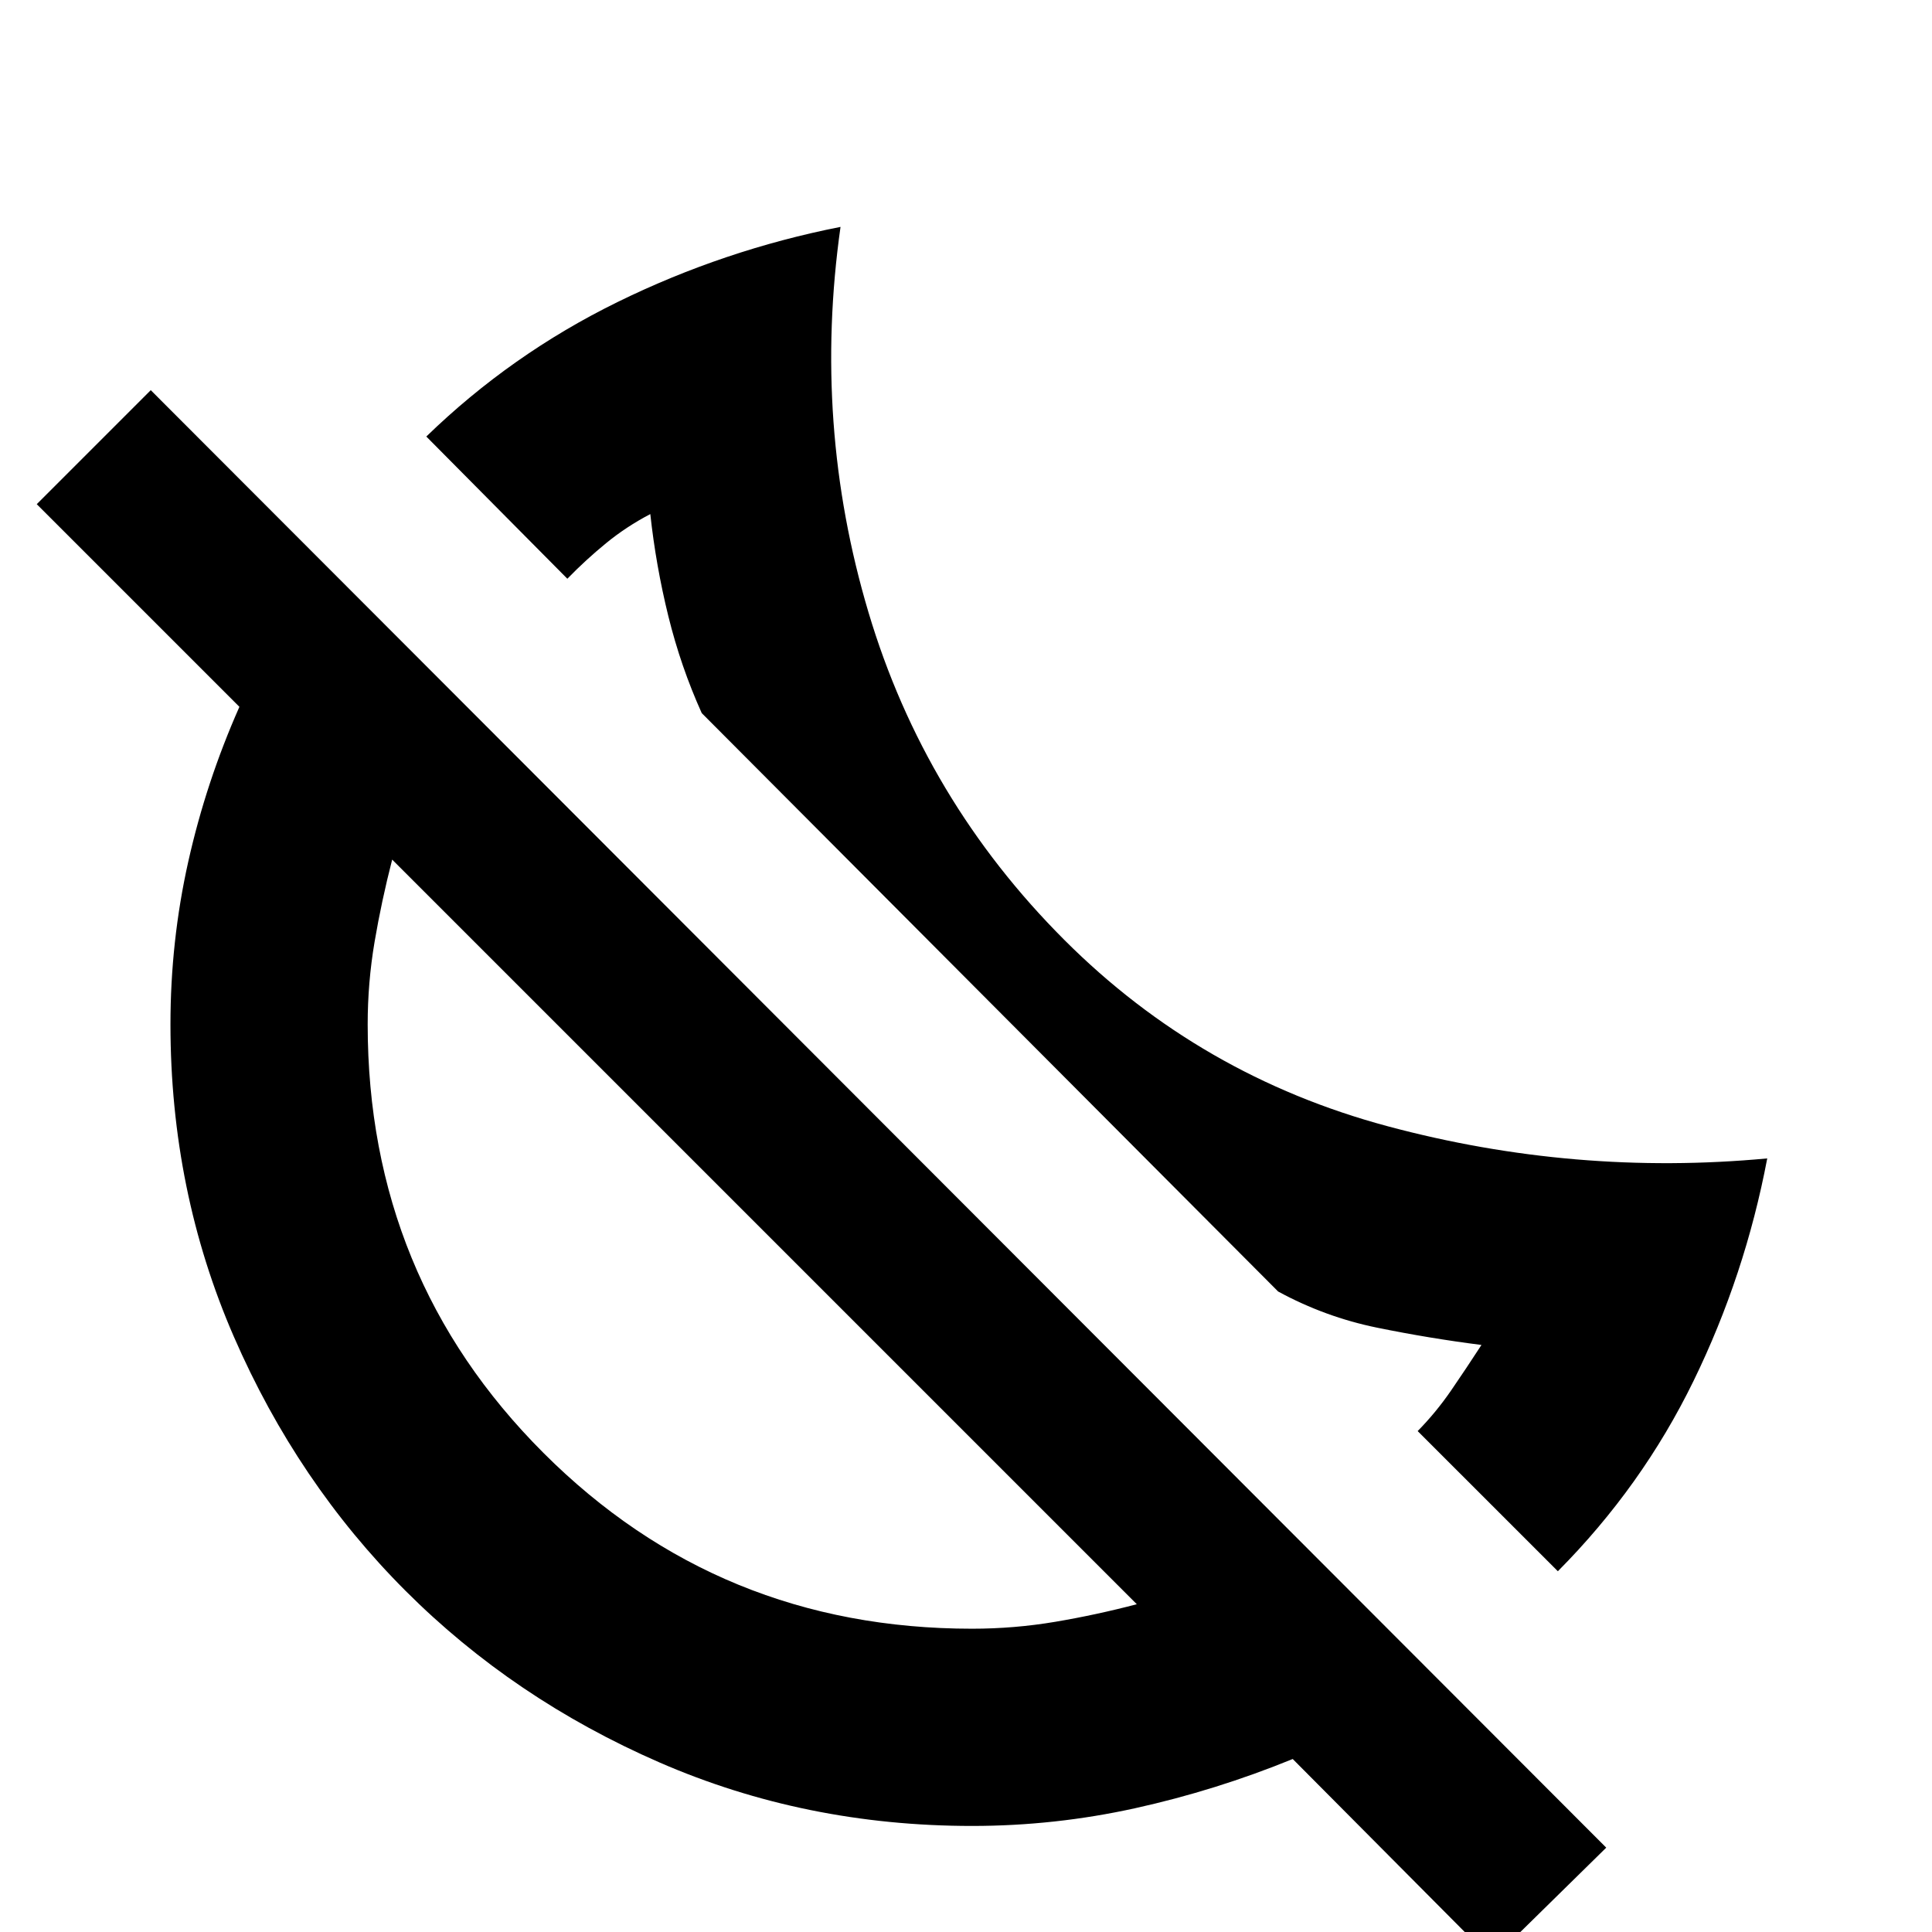 <svg xmlns="http://www.w3.org/2000/svg" height="20" viewBox="0 -960 960 960" width="20"><path d="m774.09-179.26-69.66-69.65q9.09-9.22 16.66-20.24 7.56-11.02 15.04-22.55-25.96-3.3-51.82-8.58-25.87-5.28-49.22-17.98l-286.4-287.4q-10.43-23.13-16.6-48.19-6.17-25.06-8.96-50.71-11.88 6.21-21.94 14.44-10.06 8.22-19.28 17.69l-70.08-70.66q42.13-40.87 94.97-66.8 52.85-25.94 110.85-37.37-13.91 98.26 13.89 191.52 27.81 93.26 97.37 162.83 67.57 67.56 160.55 92.52 92.98 24.95 188.67 16-11 58-36.59 110.5-25.58 52.5-67.45 94.63Zm-32.61 193-99.13-99.7q-38.13 15.57-78.16 24.42Q524.17-52.7 483-52.7q-82.82 0-155.28-31.54-72.46-31.55-126.2-85.28-53.73-53.74-85.28-126.2Q84.7-368.18 84.7-451q0-41.26 8.84-80.82 8.85-39.57 25.42-76.96l-100.7-100.7 56.65-56.65L798.13-41.91l-56.65 55.65ZM483-150.7q20.94 0 41.32-3.43 20.38-3.44 40.55-8.74l-370-370q-5.3 20.61-8.74 40.86-3.43 20.24-3.43 41.01 0 125.6 87.35 212.95T483-150.7ZM380.43-347.87Zm112.74-113.3Z"/></svg>